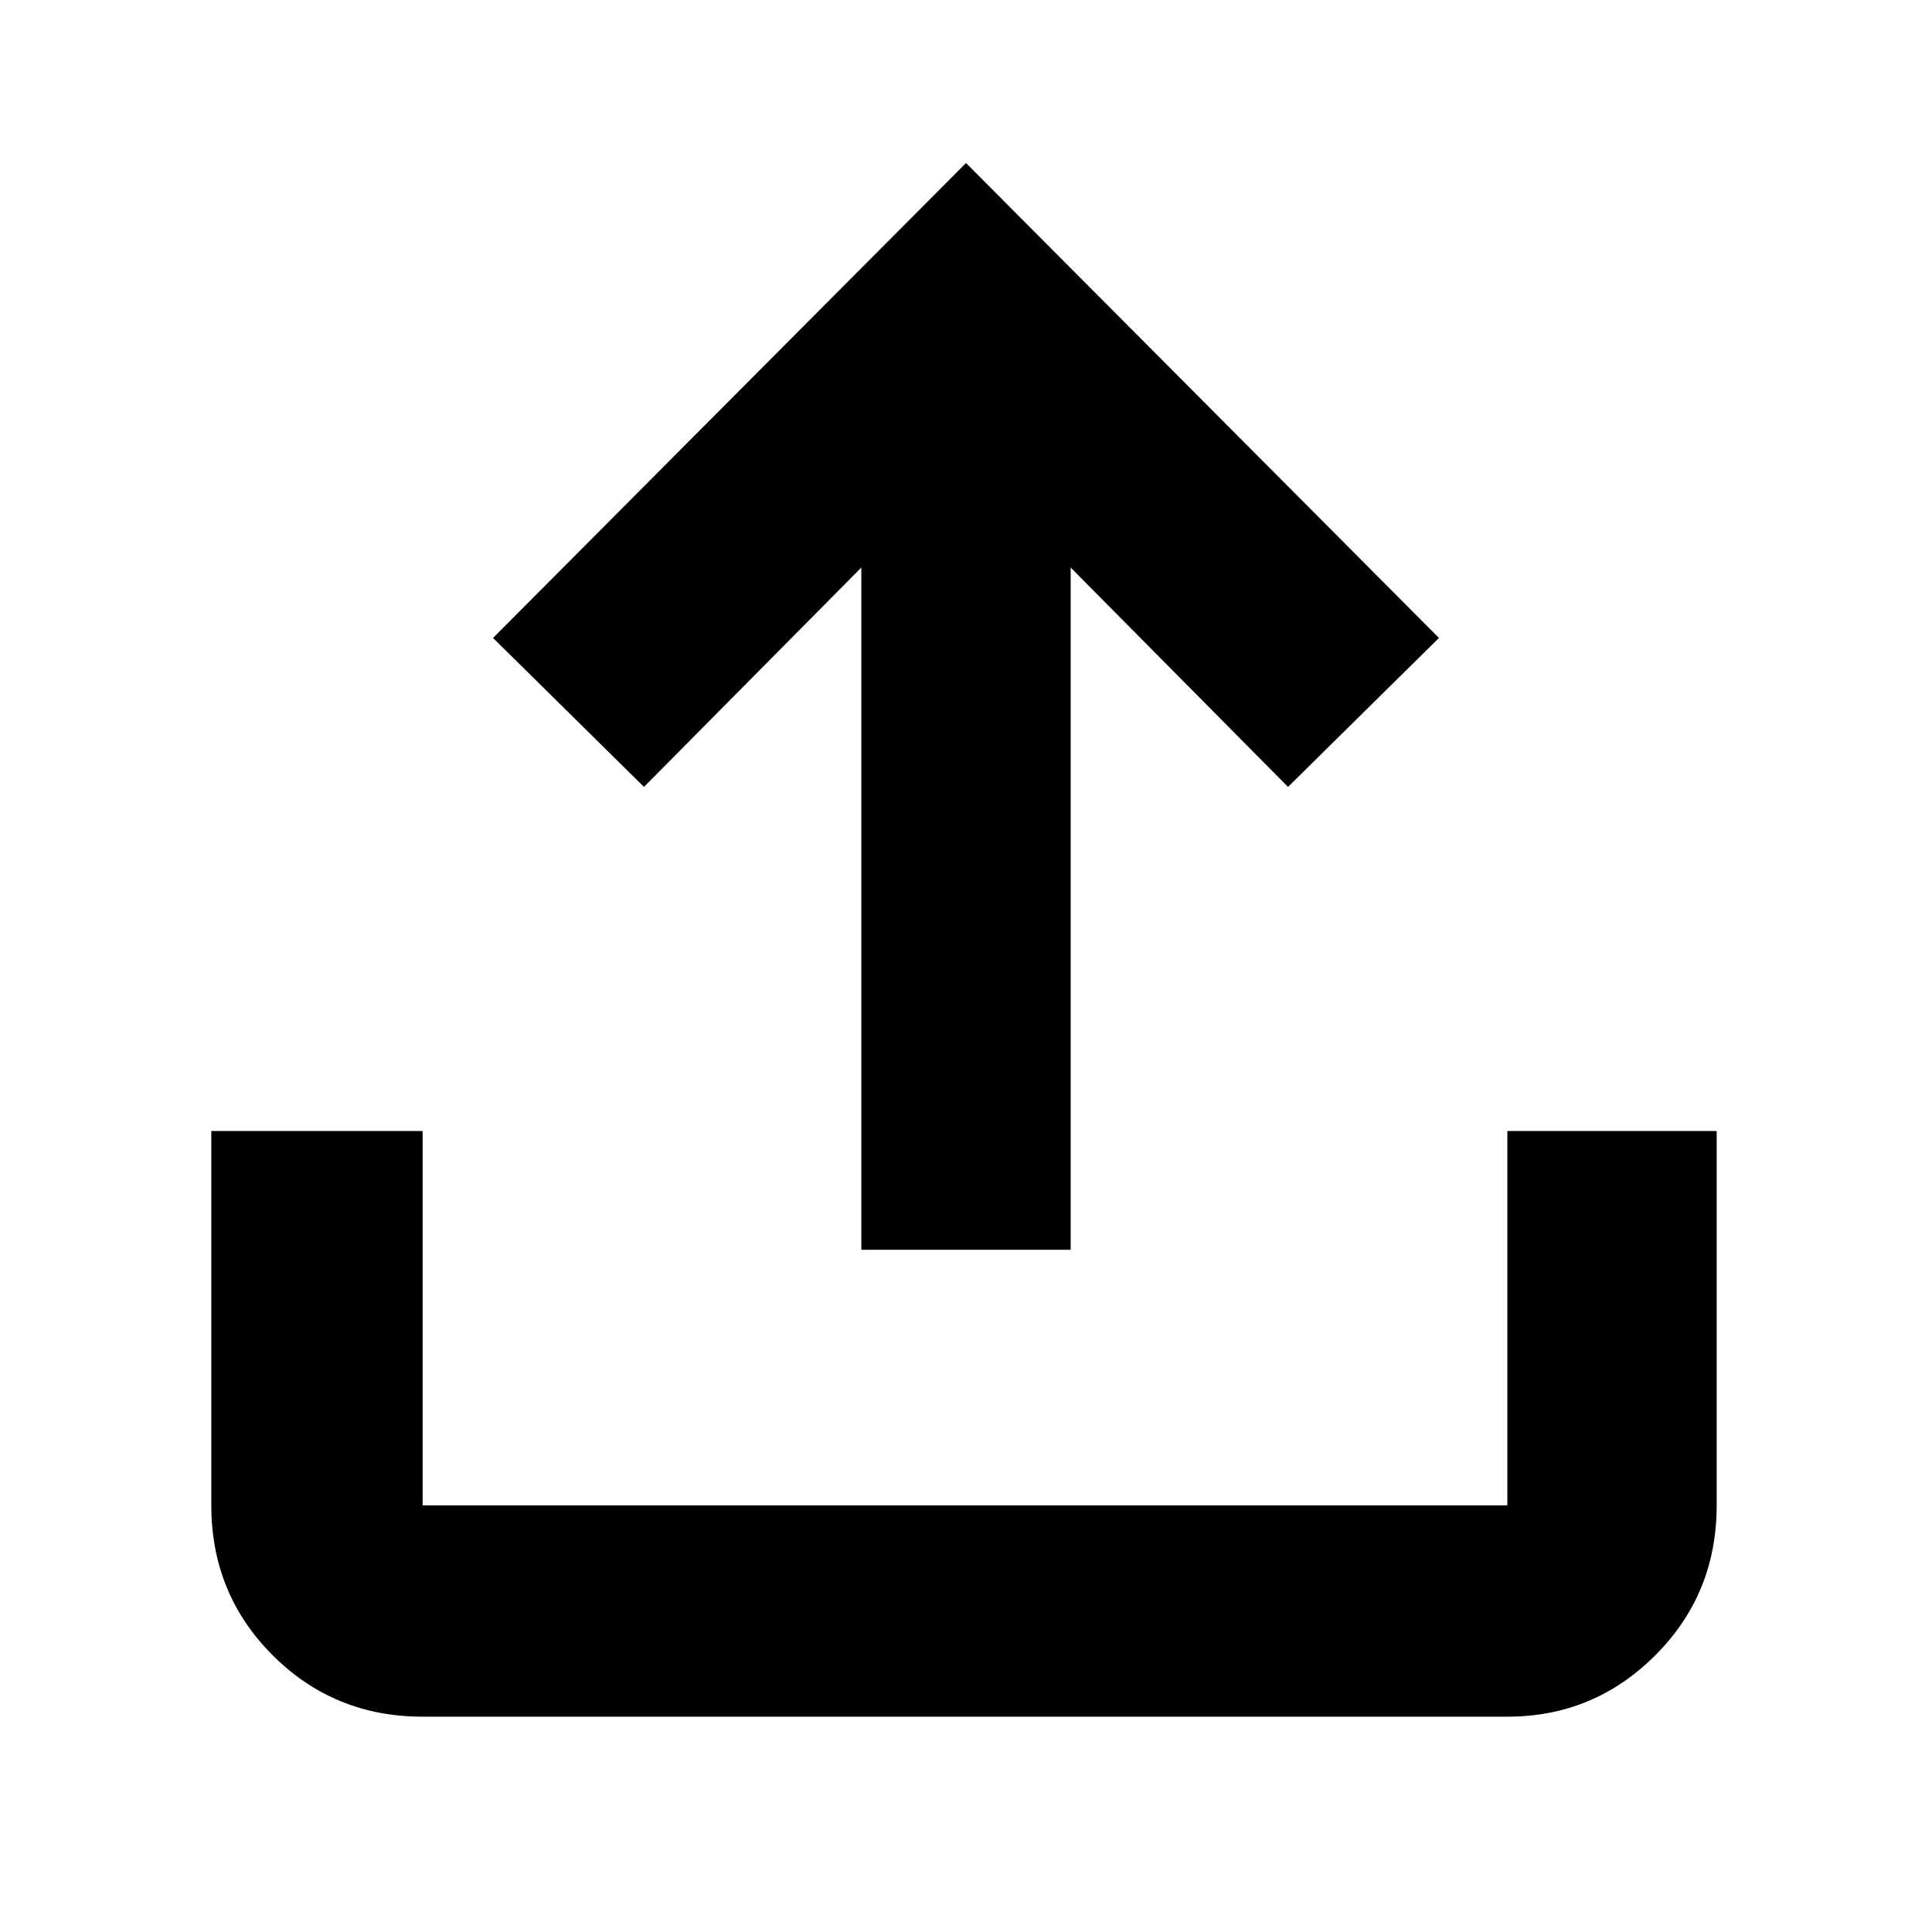 <svg xmlns="http://www.w3.org/2000/svg" height="40" width="40"><path d="M8.75 35.542q-1.833 0-3.104-1.271Q4.375 33 4.375 31.167v-7.75H8.75v7.75h22.458v-7.75h4.334v7.75q0 1.833-1.271 3.104-1.271 1.271-3.063 1.271Zm9.083-9.667V11.75l-4.5 4.542-3.125-3.084L20 3.375l9.792 9.833-3.125 3.084-4.5-4.542v14.125Z"/></svg>
